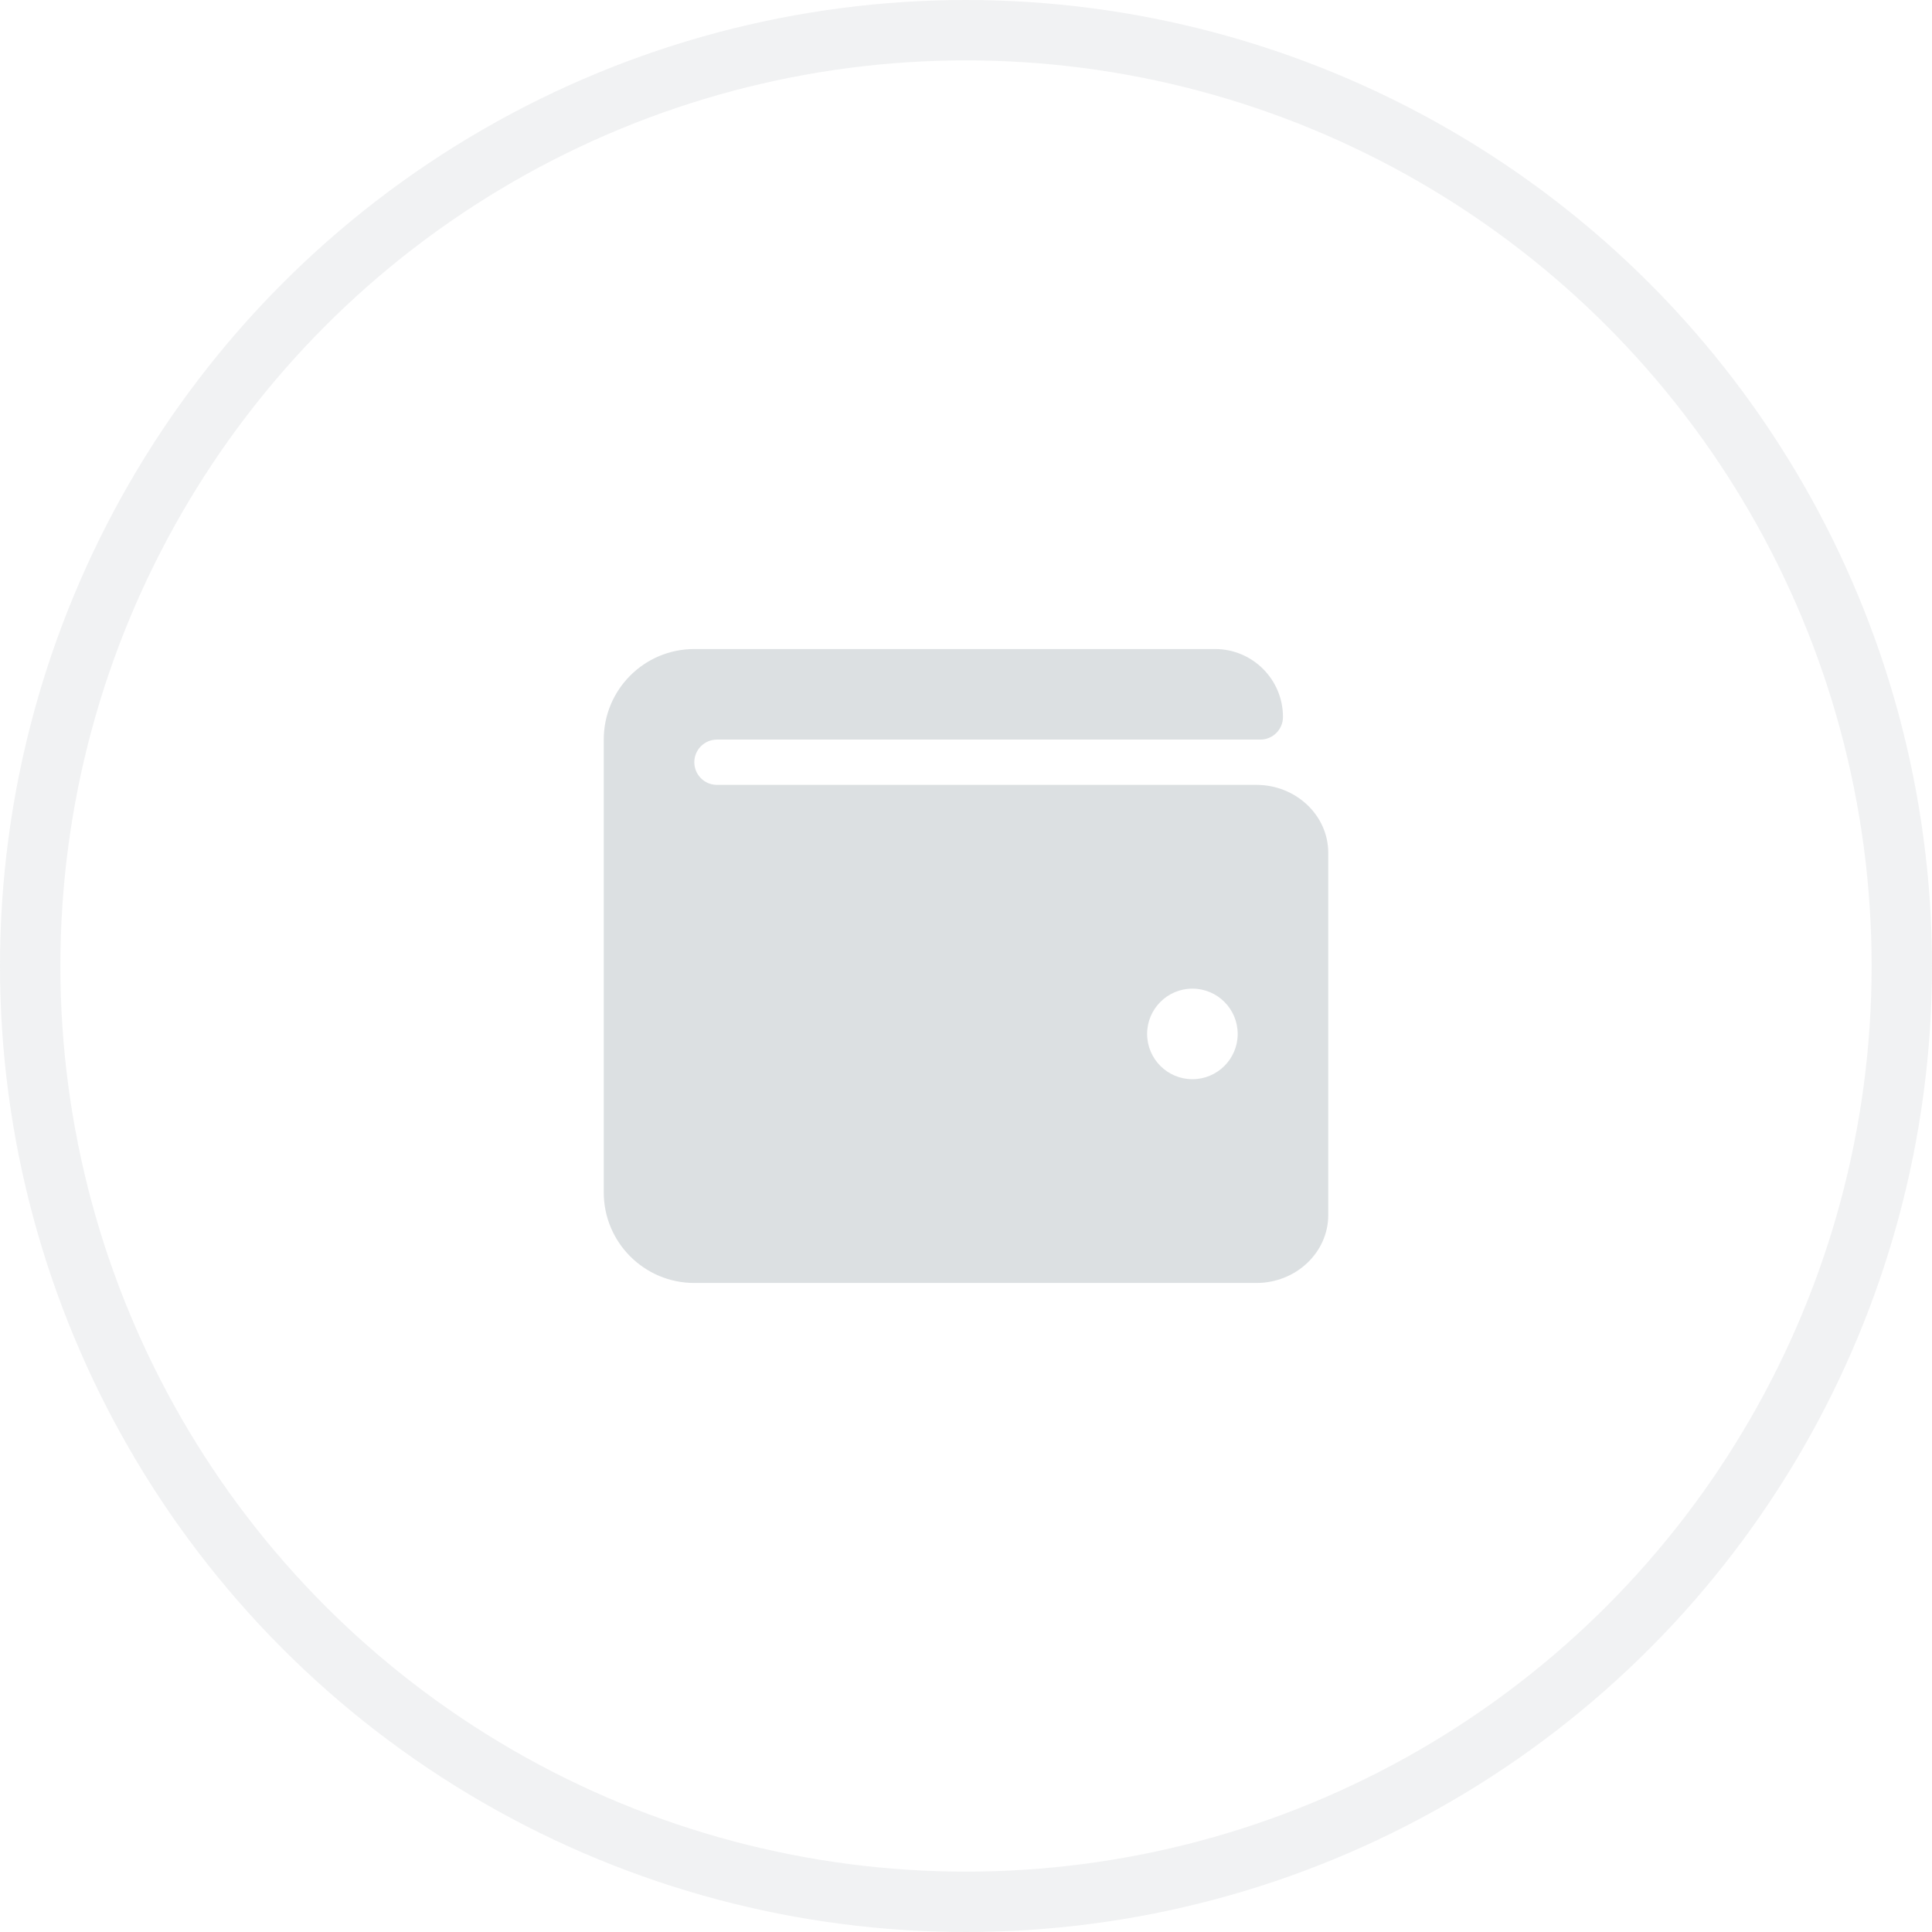 <svg width="32" height="32" viewBox="0 0 32 32" fill="none" xmlns="http://www.w3.org/2000/svg">
<circle cx="16" cy="16" r="15.5" stroke="#DCE0E2" stroke-opacity="0.4"/>
<path d="M20.809 13H11.875C11.668 13 11.5 12.832 11.5 12.625C11.5 12.418 11.668 12.25 11.875 12.25H20.875C21.082 12.25 21.25 12.082 21.25 11.875C21.25 11.254 20.746 10.75 20.125 10.75H11.5C10.671 10.75 10 11.421 10 12.25V19.75C10 20.578 10.671 21.25 11.5 21.25H20.809C21.466 21.25 22 20.745 22 20.125V14.125C22 13.505 21.466 13 20.809 13ZM19.75 17.875C19.336 17.875 19 17.539 19 17.125C19 16.711 19.336 16.375 19.75 16.375C20.164 16.375 20.5 16.711 20.5 17.125C20.5 17.539 20.164 17.875 19.75 17.875Z" fill="#DCE0E2"/>
</svg>
